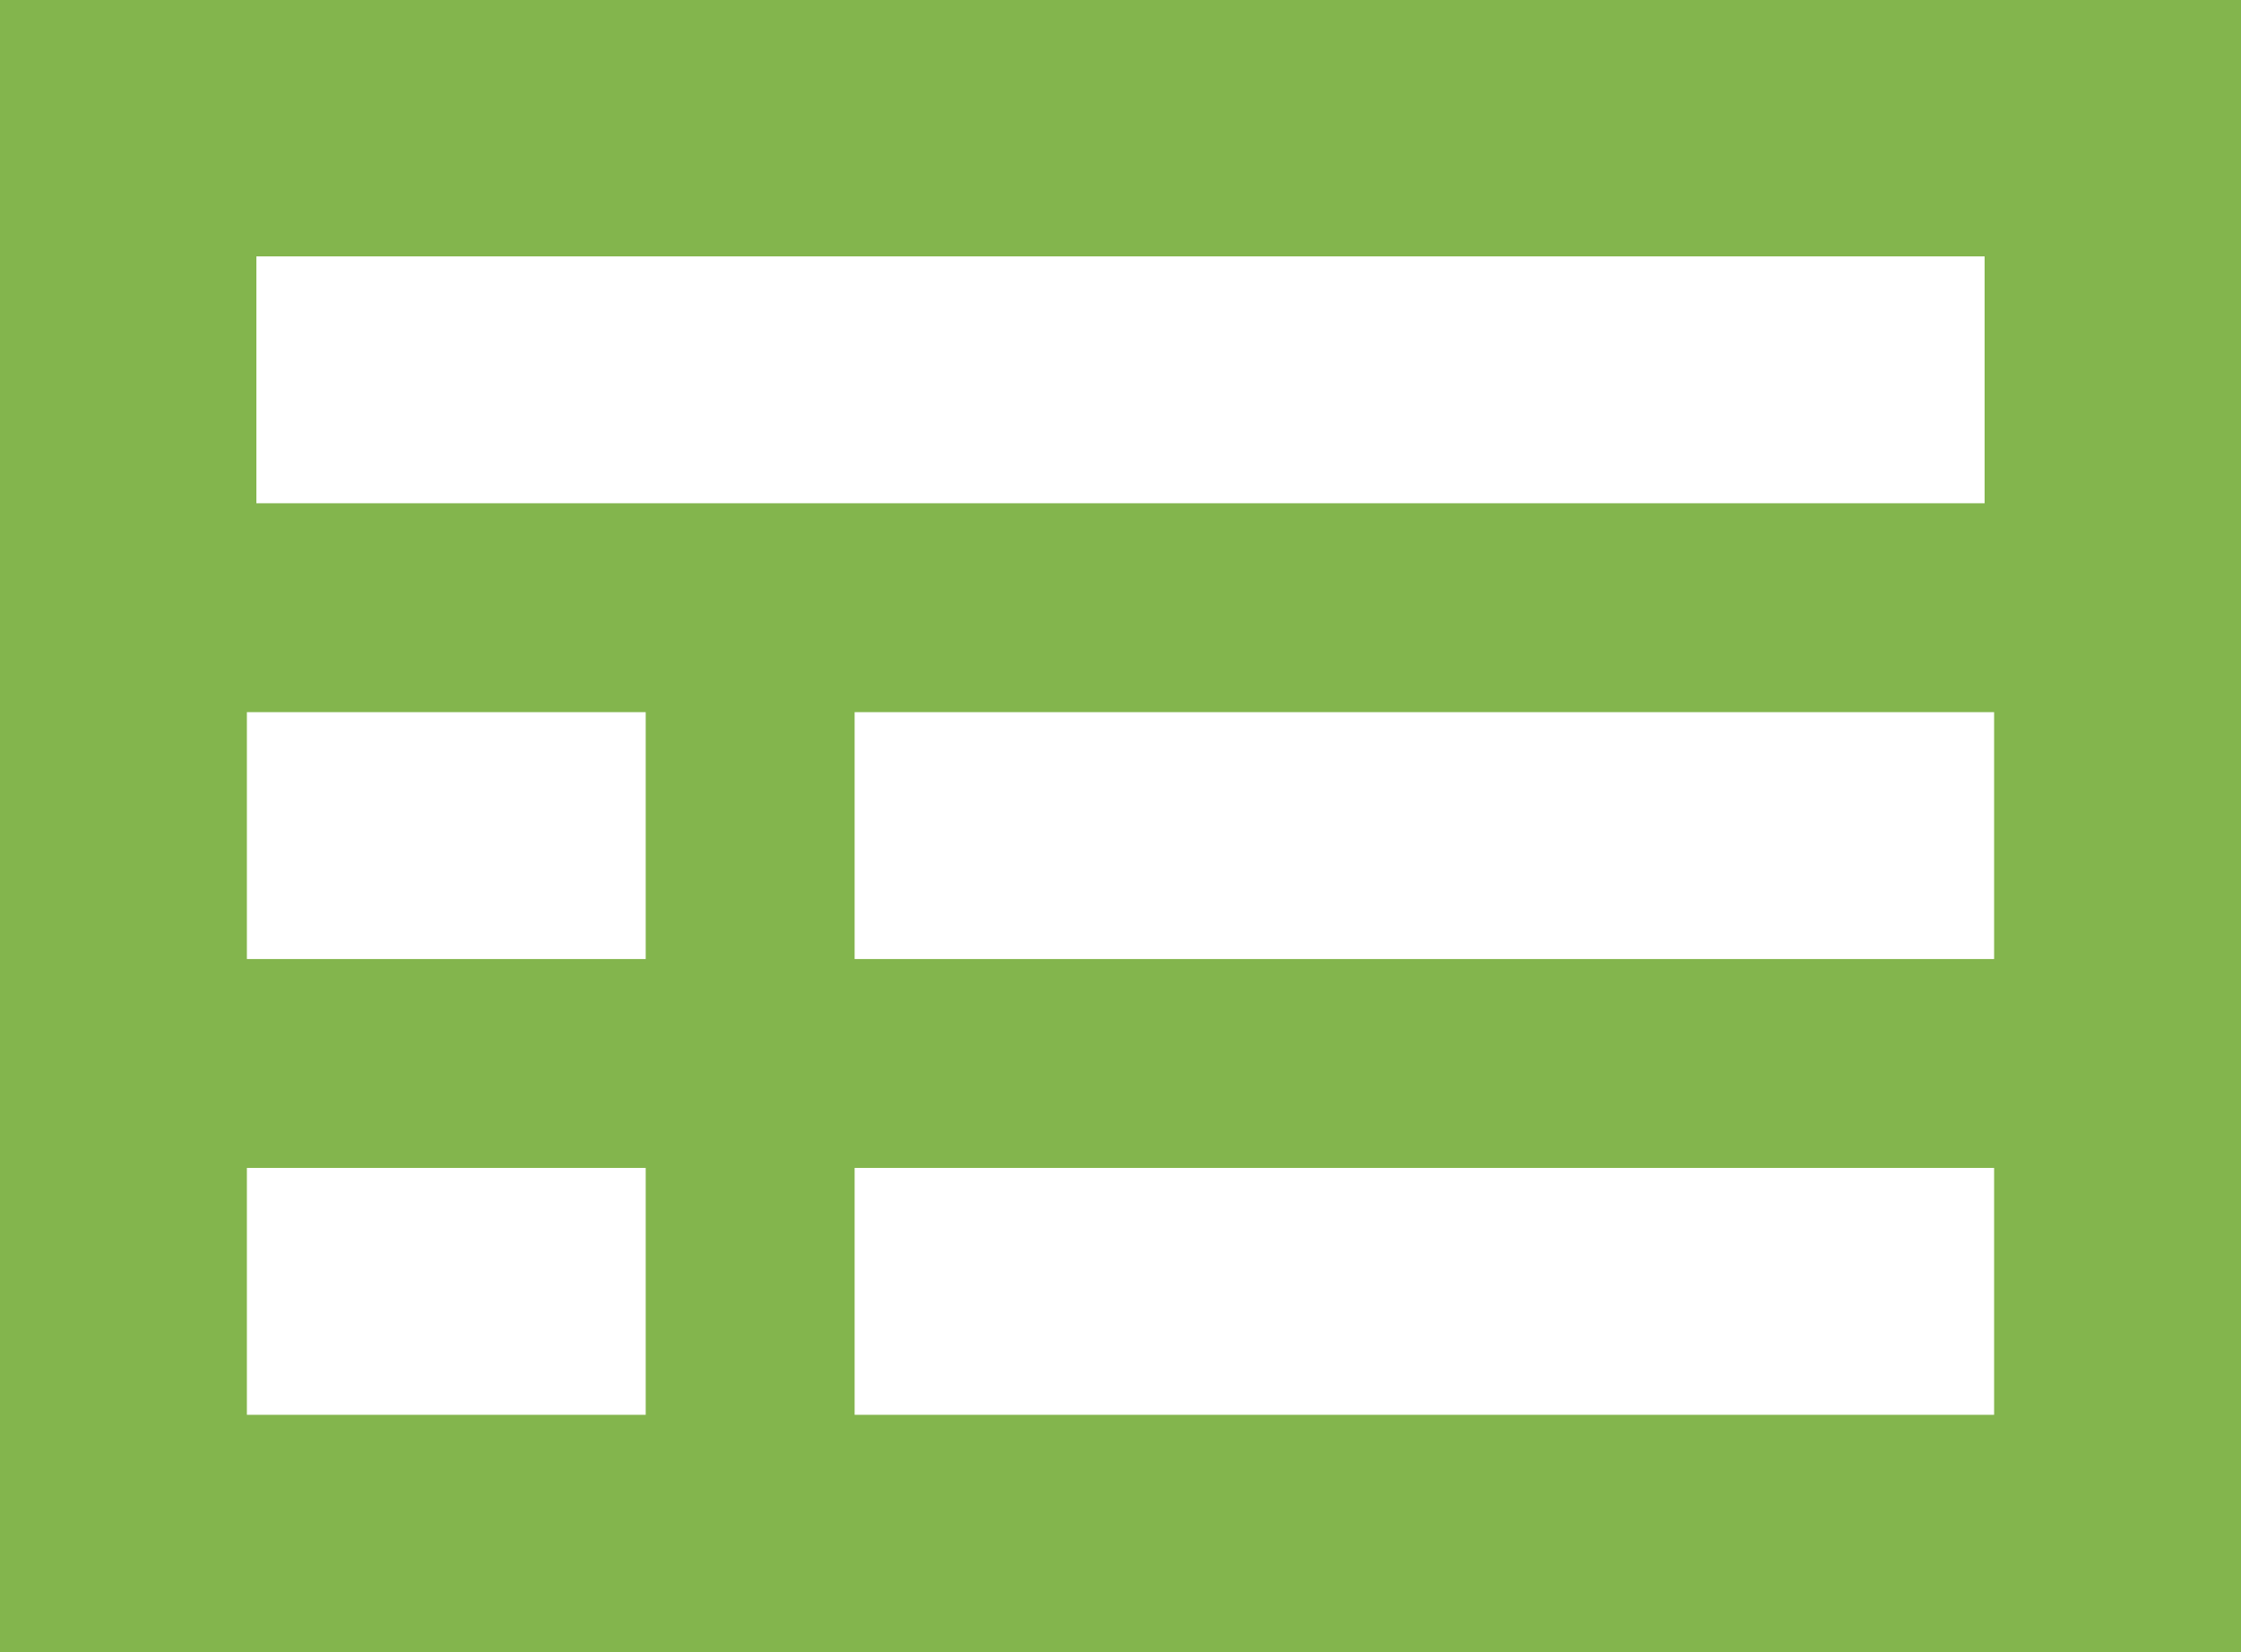 <svg id="Icons" xmlns="http://www.w3.org/2000/svg" viewBox="0 0 118 87"><defs><style>.cls-1{fill:#83b54d;}.cls-2{fill:#fff;}</style></defs><rect class="cls-1" width="118" height="87"/><rect class="cls-2" x="13.5" y="13.5" width="91" height="13"/><rect class="cls-2" x="45" y="37.5" width="60" height="13"/><rect class="cls-2" x="45" y="61.5" width="60" height="13"/><rect class="cls-2" x="13" y="37.5" width="21" height="13"/><rect class="cls-2" x="13" y="61.5" width="21" height="13"/></svg>